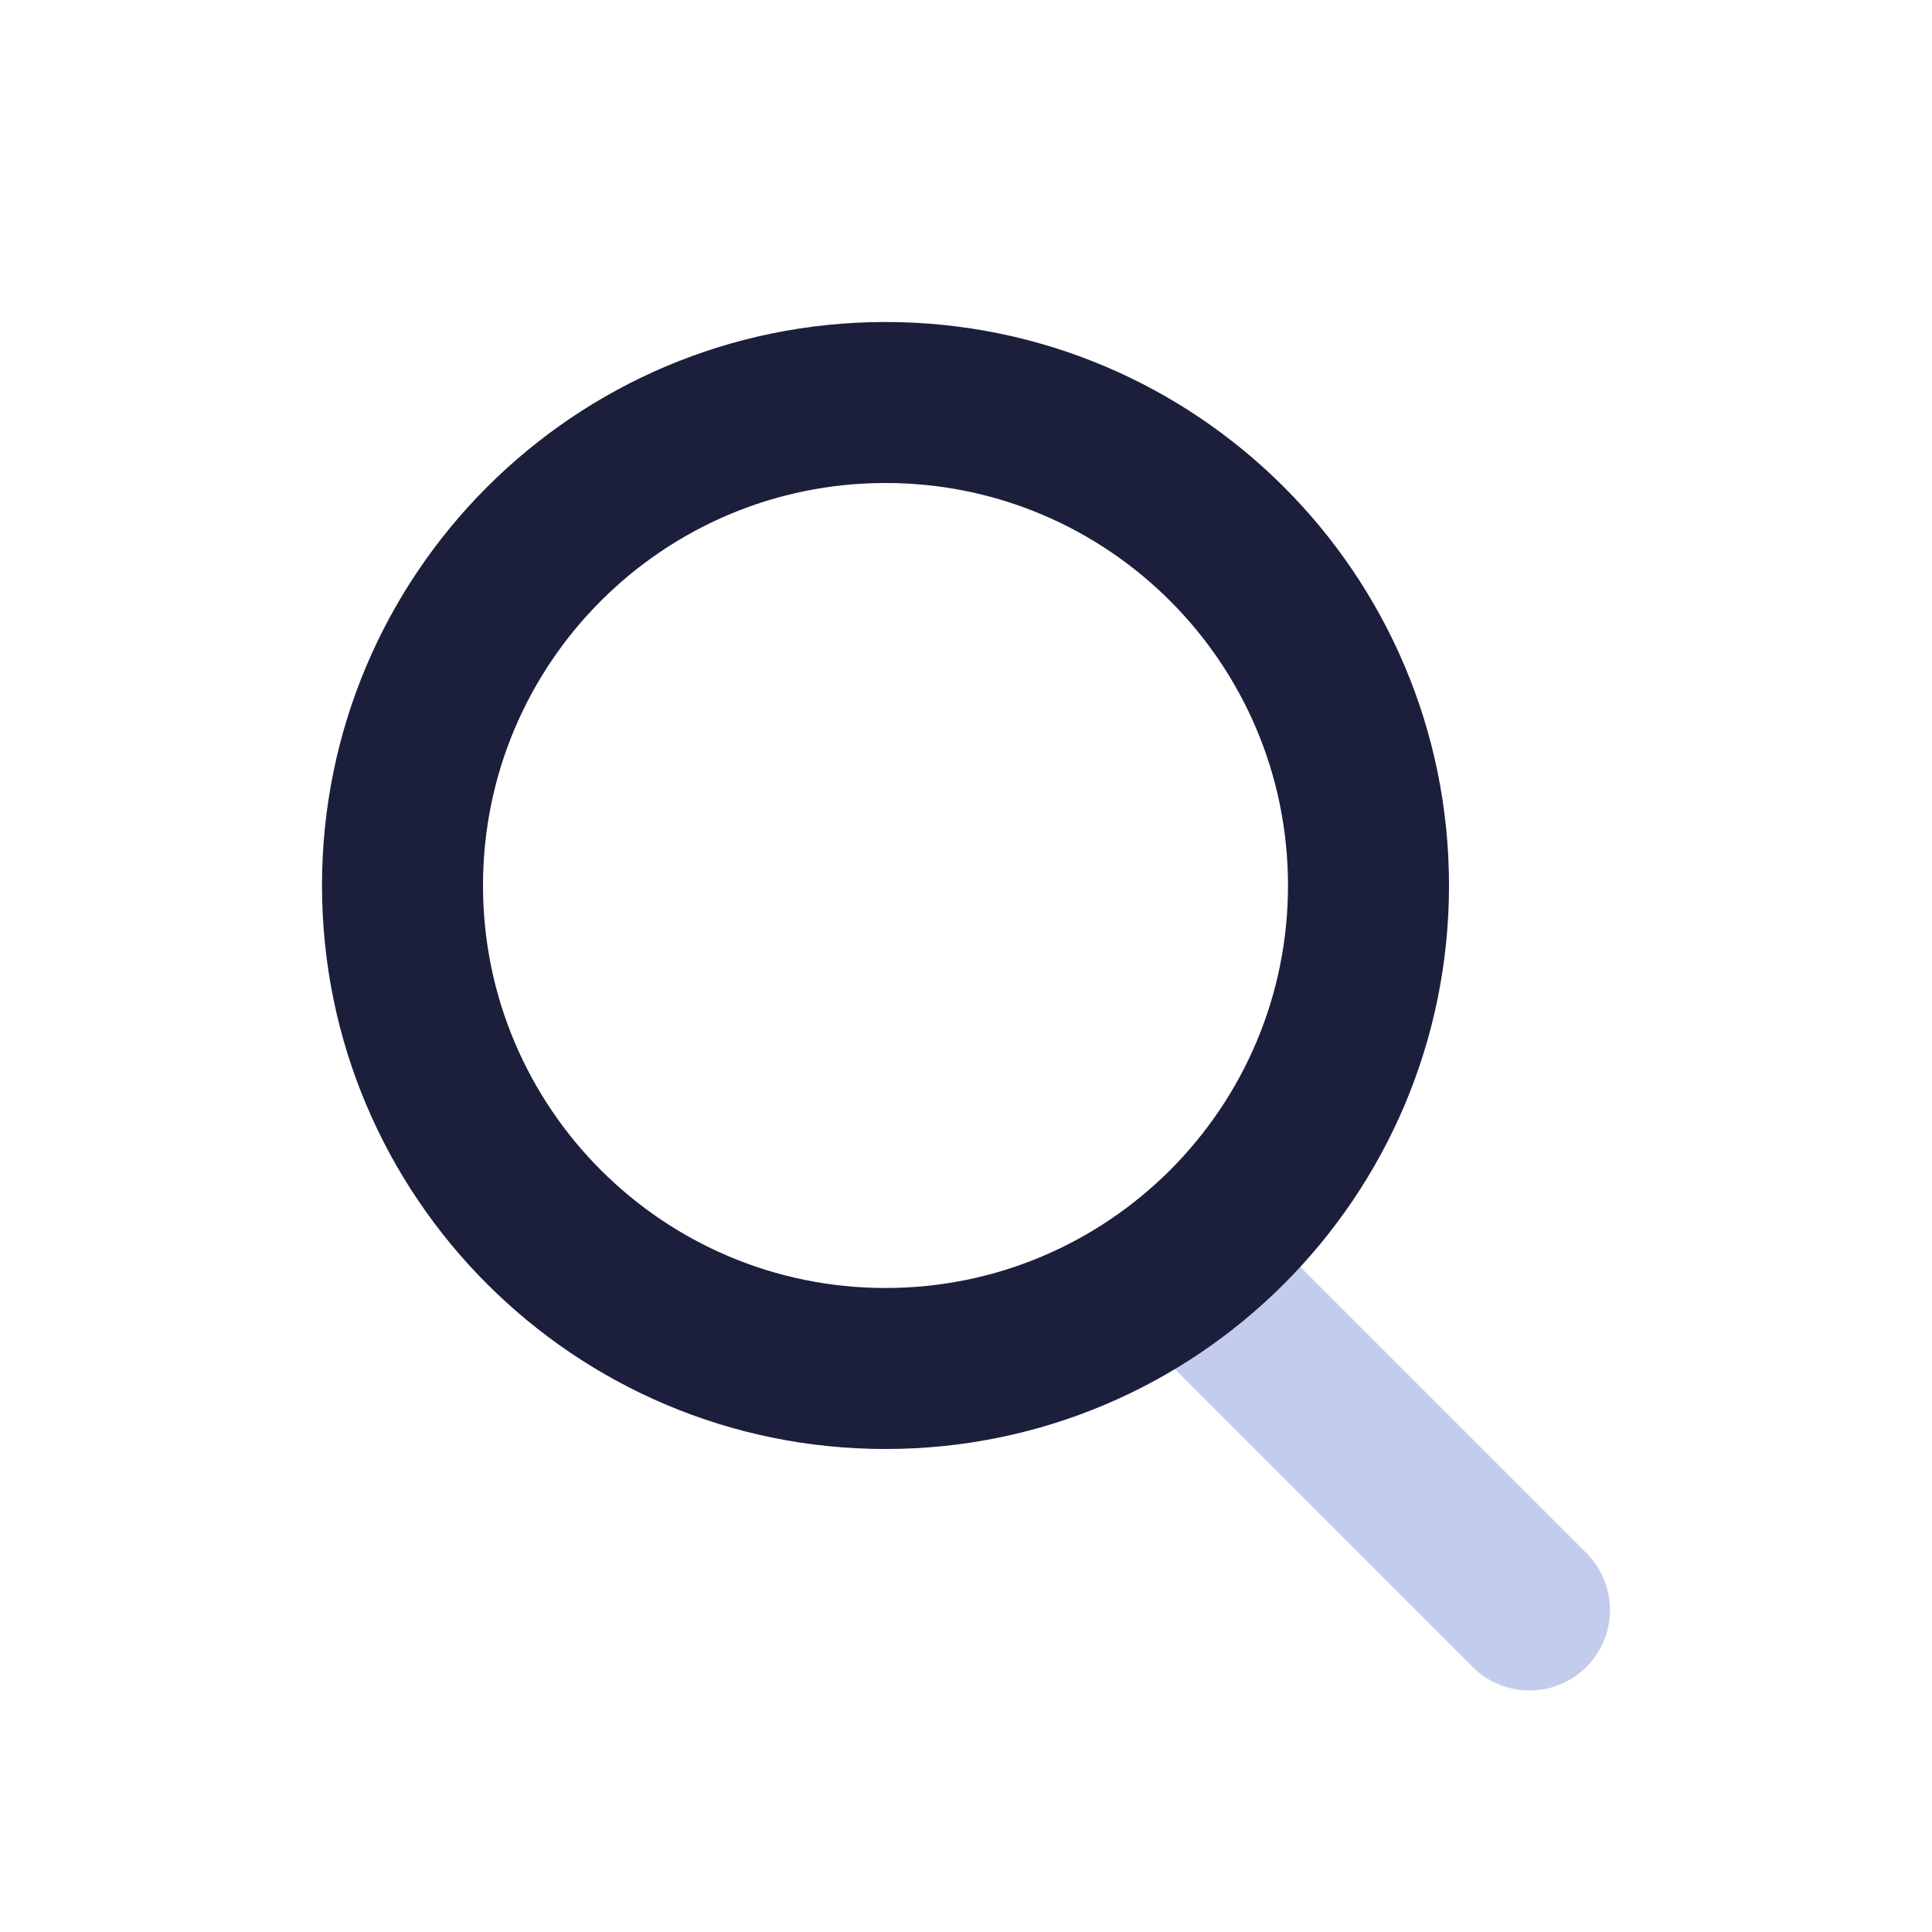 <svg width="48" height="48" viewBox="0 0 48 48" fill="none" xmlns="http://www.w3.org/2000/svg">
<path opacity="0.3" d="M28.586 33.414C27.805 32.633 27.805 31.367 28.586 30.586C29.367 29.805 30.633 29.805 31.414 30.586L39.414 38.586C40.195 39.367 40.195 40.633 39.414 41.414C38.633 42.195 37.367 42.195 36.586 41.414L28.586 33.414Z" fill="#3755BE"/>
<path d="M22 32C27.523 32 32 27.523 32 22C32 16.477 27.523 12 22 12C16.477 12 12 16.477 12 22C12 27.523 16.477 32 22 32ZM22 36C14.268 36 8 29.732 8 22C8 14.268 14.268 8 22 8C29.732 8 36 14.268 36 22C36 29.732 29.732 36 22 36Z" fill="#1B1F3B"/>
</svg>

